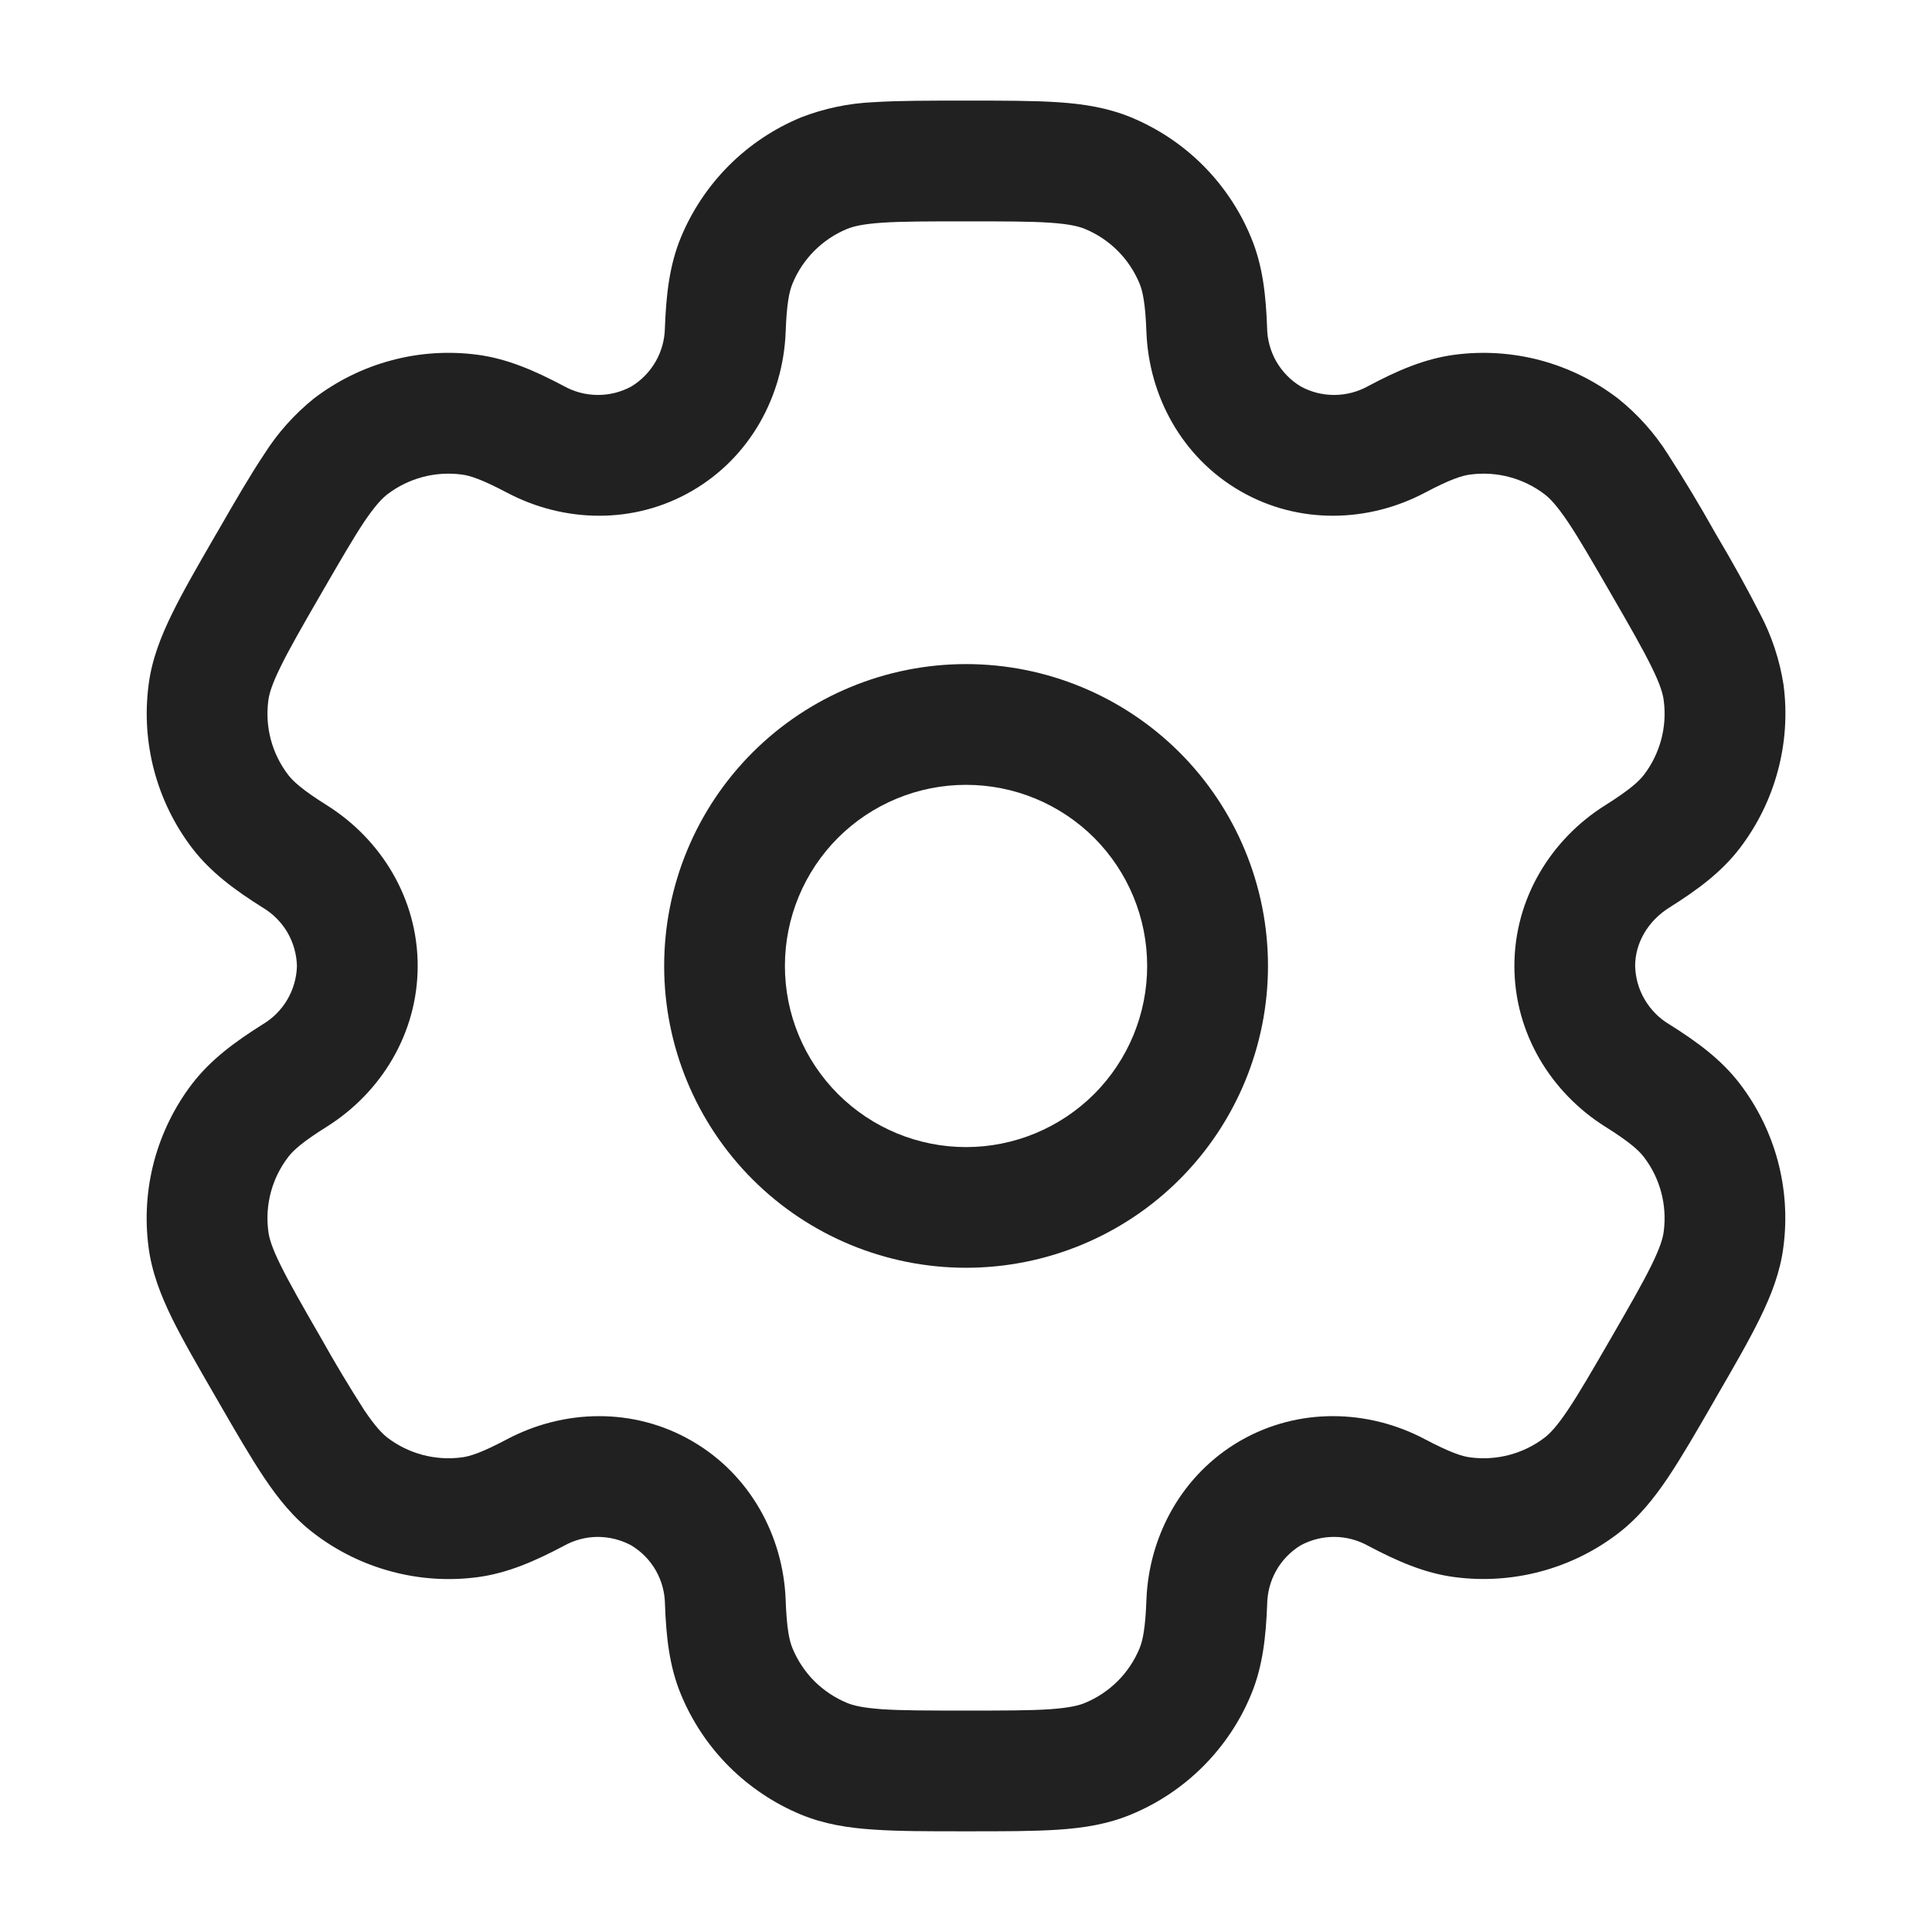<svg width="26" height="26" viewBox="0 0 26 26" fill="none" xmlns="http://www.w3.org/2000/svg">
<path fill-rule="evenodd" clip-rule="evenodd" d="M13.001 8.937C11.924 8.937 10.89 9.365 10.128 10.126C9.366 10.888 8.938 11.922 8.938 12.999C8.938 14.076 9.366 15.11 10.128 15.872C10.89 16.634 11.924 17.061 13.001 17.061C14.078 17.061 15.112 16.634 15.874 15.872C16.636 15.11 17.064 14.076 17.064 12.999C17.064 11.922 16.636 10.888 15.874 10.126C15.112 9.365 14.078 8.937 13.001 8.937ZM10.563 12.999C10.563 12.353 10.82 11.733 11.277 11.275C11.735 10.818 12.354 10.562 13.001 10.562C13.647 10.562 14.267 10.818 14.725 11.275C15.182 11.733 15.438 12.353 15.438 12.999C15.438 13.646 15.182 14.265 14.725 14.723C14.267 15.18 13.647 15.437 13.001 15.437C12.354 15.437 11.735 15.18 11.277 14.723C10.82 14.265 10.563 13.646 10.563 12.999Z" fill="#212121"/>
<path fill-rule="evenodd" clip-rule="evenodd" d="M12.973 1.354C12.491 1.354 12.089 1.354 11.76 1.375C11.423 1.389 11.091 1.459 10.777 1.581C10.416 1.731 10.087 1.95 9.81 2.227C9.534 2.503 9.314 2.832 9.164 3.193C9.007 3.572 8.965 3.973 8.948 4.409C8.946 4.568 8.904 4.724 8.825 4.863C8.746 5.001 8.634 5.117 8.498 5.2C8.358 5.277 8.201 5.316 8.042 5.315C7.882 5.314 7.726 5.273 7.587 5.195C7.201 4.991 6.833 4.828 6.426 4.774C6.038 4.723 5.644 4.748 5.266 4.85C4.888 4.951 4.534 5.126 4.223 5.364C3.961 5.575 3.735 5.828 3.555 6.113C3.371 6.388 3.169 6.736 2.929 7.153L2.901 7.2C2.66 7.617 2.459 7.965 2.314 8.262C2.163 8.572 2.043 8.877 2 9.215C1.897 9.998 2.109 10.791 2.589 11.418C2.84 11.744 3.166 11.981 3.534 12.213C3.671 12.294 3.786 12.409 3.867 12.546C3.947 12.684 3.992 12.84 3.996 12.999C3.992 13.159 3.947 13.315 3.867 13.452C3.786 13.59 3.671 13.705 3.534 13.786C3.166 14.018 2.841 14.255 2.589 14.581C2.351 14.891 2.177 15.246 2.075 15.623C1.974 16.001 1.948 16.395 1.999 16.783C2.043 17.121 2.162 17.427 2.313 17.737C2.459 18.034 2.66 18.381 2.901 18.798L2.929 18.846C3.169 19.263 3.371 19.611 3.555 19.886C3.746 20.171 3.952 20.428 4.223 20.634C4.533 20.872 4.888 21.047 5.266 21.148C5.643 21.25 6.038 21.276 6.426 21.225C6.833 21.171 7.201 21.008 7.587 20.804C7.726 20.726 7.882 20.684 8.041 20.683C8.2 20.683 8.357 20.722 8.497 20.798C8.634 20.881 8.747 20.997 8.826 21.135C8.905 21.274 8.947 21.431 8.949 21.59C8.965 22.026 9.007 22.427 9.165 22.806C9.315 23.167 9.534 23.496 9.811 23.773C10.088 24.049 10.416 24.269 10.777 24.419C11.091 24.549 11.416 24.6 11.76 24.622C12.089 24.645 12.491 24.645 12.973 24.645H13.027C13.509 24.645 13.911 24.645 14.241 24.623C14.585 24.6 14.909 24.549 15.223 24.418C15.585 24.268 15.913 24.049 16.19 23.772C16.467 23.495 16.687 23.167 16.836 22.806C16.994 22.427 17.036 22.026 17.053 21.59C17.055 21.431 17.097 21.274 17.175 21.136C17.254 20.997 17.367 20.88 17.503 20.797C17.643 20.721 17.8 20.682 17.959 20.683C18.118 20.684 18.275 20.726 18.414 20.804C18.799 21.007 19.168 21.171 19.575 21.224C20.358 21.327 21.151 21.115 21.777 20.635C22.048 20.427 22.254 20.171 22.446 19.886C22.63 19.611 22.832 19.263 23.072 18.846L23.099 18.798C23.341 18.381 23.541 18.034 23.686 17.737C23.838 17.427 23.957 17.12 24 16.783C24.104 16 23.892 15.208 23.411 14.581C23.161 14.255 22.835 14.018 22.466 13.786C22.329 13.705 22.215 13.59 22.134 13.452C22.053 13.315 22.009 13.159 22.005 12.999C22.005 12.698 22.17 12.399 22.466 12.213C22.835 11.981 23.16 11.744 23.411 11.418C23.649 11.107 23.824 10.753 23.925 10.375C24.027 9.997 24.053 9.603 24.002 9.215C23.95 8.882 23.844 8.56 23.687 8.262C23.503 7.902 23.306 7.548 23.099 7.2L23.072 7.153C22.874 6.8 22.665 6.453 22.446 6.113C22.266 5.828 22.04 5.576 21.777 5.365C21.467 5.127 21.113 4.952 20.735 4.85C20.357 4.749 19.963 4.723 19.575 4.774C19.168 4.828 18.799 4.99 18.414 5.195C18.275 5.273 18.119 5.314 17.959 5.315C17.8 5.316 17.643 5.277 17.504 5.2C17.367 5.118 17.255 5.001 17.175 4.863C17.096 4.724 17.054 4.568 17.052 4.409C17.036 3.973 16.994 3.572 16.835 3.193C16.686 2.831 16.466 2.503 16.19 2.226C15.913 1.949 15.585 1.73 15.223 1.58C14.909 1.45 14.584 1.399 14.241 1.376C13.911 1.354 13.509 1.354 13.027 1.354H12.973ZM11.399 3.081C11.483 3.047 11.609 3.015 11.87 2.997C12.138 2.979 12.485 2.979 13 2.979C13.516 2.979 13.863 2.979 14.13 2.997C14.391 3.015 14.518 3.047 14.601 3.081C14.934 3.219 15.197 3.482 15.335 3.815C15.378 3.919 15.414 4.082 15.428 4.469C15.461 5.327 15.904 6.154 16.69 6.608C17.477 7.063 18.414 7.032 19.173 6.632C19.515 6.451 19.675 6.4 19.787 6.386C20.143 6.339 20.503 6.435 20.788 6.653C20.86 6.708 20.951 6.803 21.097 7.019C21.248 7.243 21.421 7.543 21.679 7.989C21.937 8.435 22.109 8.736 22.227 8.977C22.343 9.212 22.379 9.338 22.39 9.428C22.437 9.784 22.34 10.144 22.122 10.429C22.053 10.518 21.929 10.631 21.602 10.837C20.874 11.294 20.38 12.091 20.38 12.999C20.38 13.907 20.874 14.704 21.602 15.162C21.929 15.367 22.053 15.48 22.122 15.57C22.341 15.855 22.436 16.215 22.39 16.571C22.379 16.661 22.342 16.788 22.227 17.022C22.109 17.263 21.937 17.563 21.679 18.01C21.421 18.456 21.247 18.756 21.097 18.979C20.951 19.196 20.86 19.29 20.788 19.346C20.503 19.564 20.143 19.66 19.787 19.613C19.675 19.599 19.517 19.548 19.173 19.367C18.415 18.966 17.477 18.936 16.69 19.39C15.904 19.845 15.461 20.672 15.428 21.529C15.414 21.916 15.378 22.08 15.335 22.184C15.267 22.348 15.167 22.498 15.041 22.624C14.915 22.749 14.766 22.849 14.601 22.917C14.518 22.952 14.391 22.983 14.13 23.002C13.863 23.02 13.516 23.02 13 23.02C12.485 23.02 12.138 23.02 11.87 23.002C11.609 22.983 11.483 22.952 11.399 22.917C11.235 22.849 11.085 22.749 10.959 22.624C10.834 22.498 10.734 22.348 10.666 22.184C10.622 22.08 10.587 21.916 10.573 21.529C10.54 20.672 10.097 19.845 9.31 19.391C8.524 18.936 7.587 18.966 6.827 19.367C6.485 19.548 6.326 19.599 6.213 19.613C5.857 19.66 5.497 19.564 5.212 19.346C5.141 19.29 5.05 19.196 4.903 18.979C4.7 18.662 4.506 18.339 4.322 18.01C4.064 17.563 3.892 17.262 3.774 17.022C3.658 16.787 3.622 16.661 3.611 16.571C3.564 16.215 3.66 15.855 3.879 15.57C3.948 15.48 4.071 15.367 4.399 15.162C5.127 14.704 5.621 13.907 5.621 12.999C5.621 12.091 5.127 11.294 4.399 10.837C4.071 10.631 3.948 10.518 3.879 10.429C3.66 10.144 3.564 9.784 3.611 9.428C3.622 9.338 3.659 9.211 3.774 8.977C3.892 8.735 4.064 8.435 4.322 7.989C4.58 7.543 4.754 7.243 4.903 7.019C5.05 6.803 5.141 6.708 5.212 6.653C5.497 6.435 5.857 6.339 6.213 6.386C6.326 6.4 6.484 6.451 6.827 6.632C7.586 7.032 8.524 7.063 9.31 6.608C10.097 6.154 10.54 5.327 10.573 4.469C10.587 4.082 10.622 3.919 10.666 3.815C10.803 3.482 11.067 3.219 11.399 3.081Z" fill="#212121"/>
</svg>
